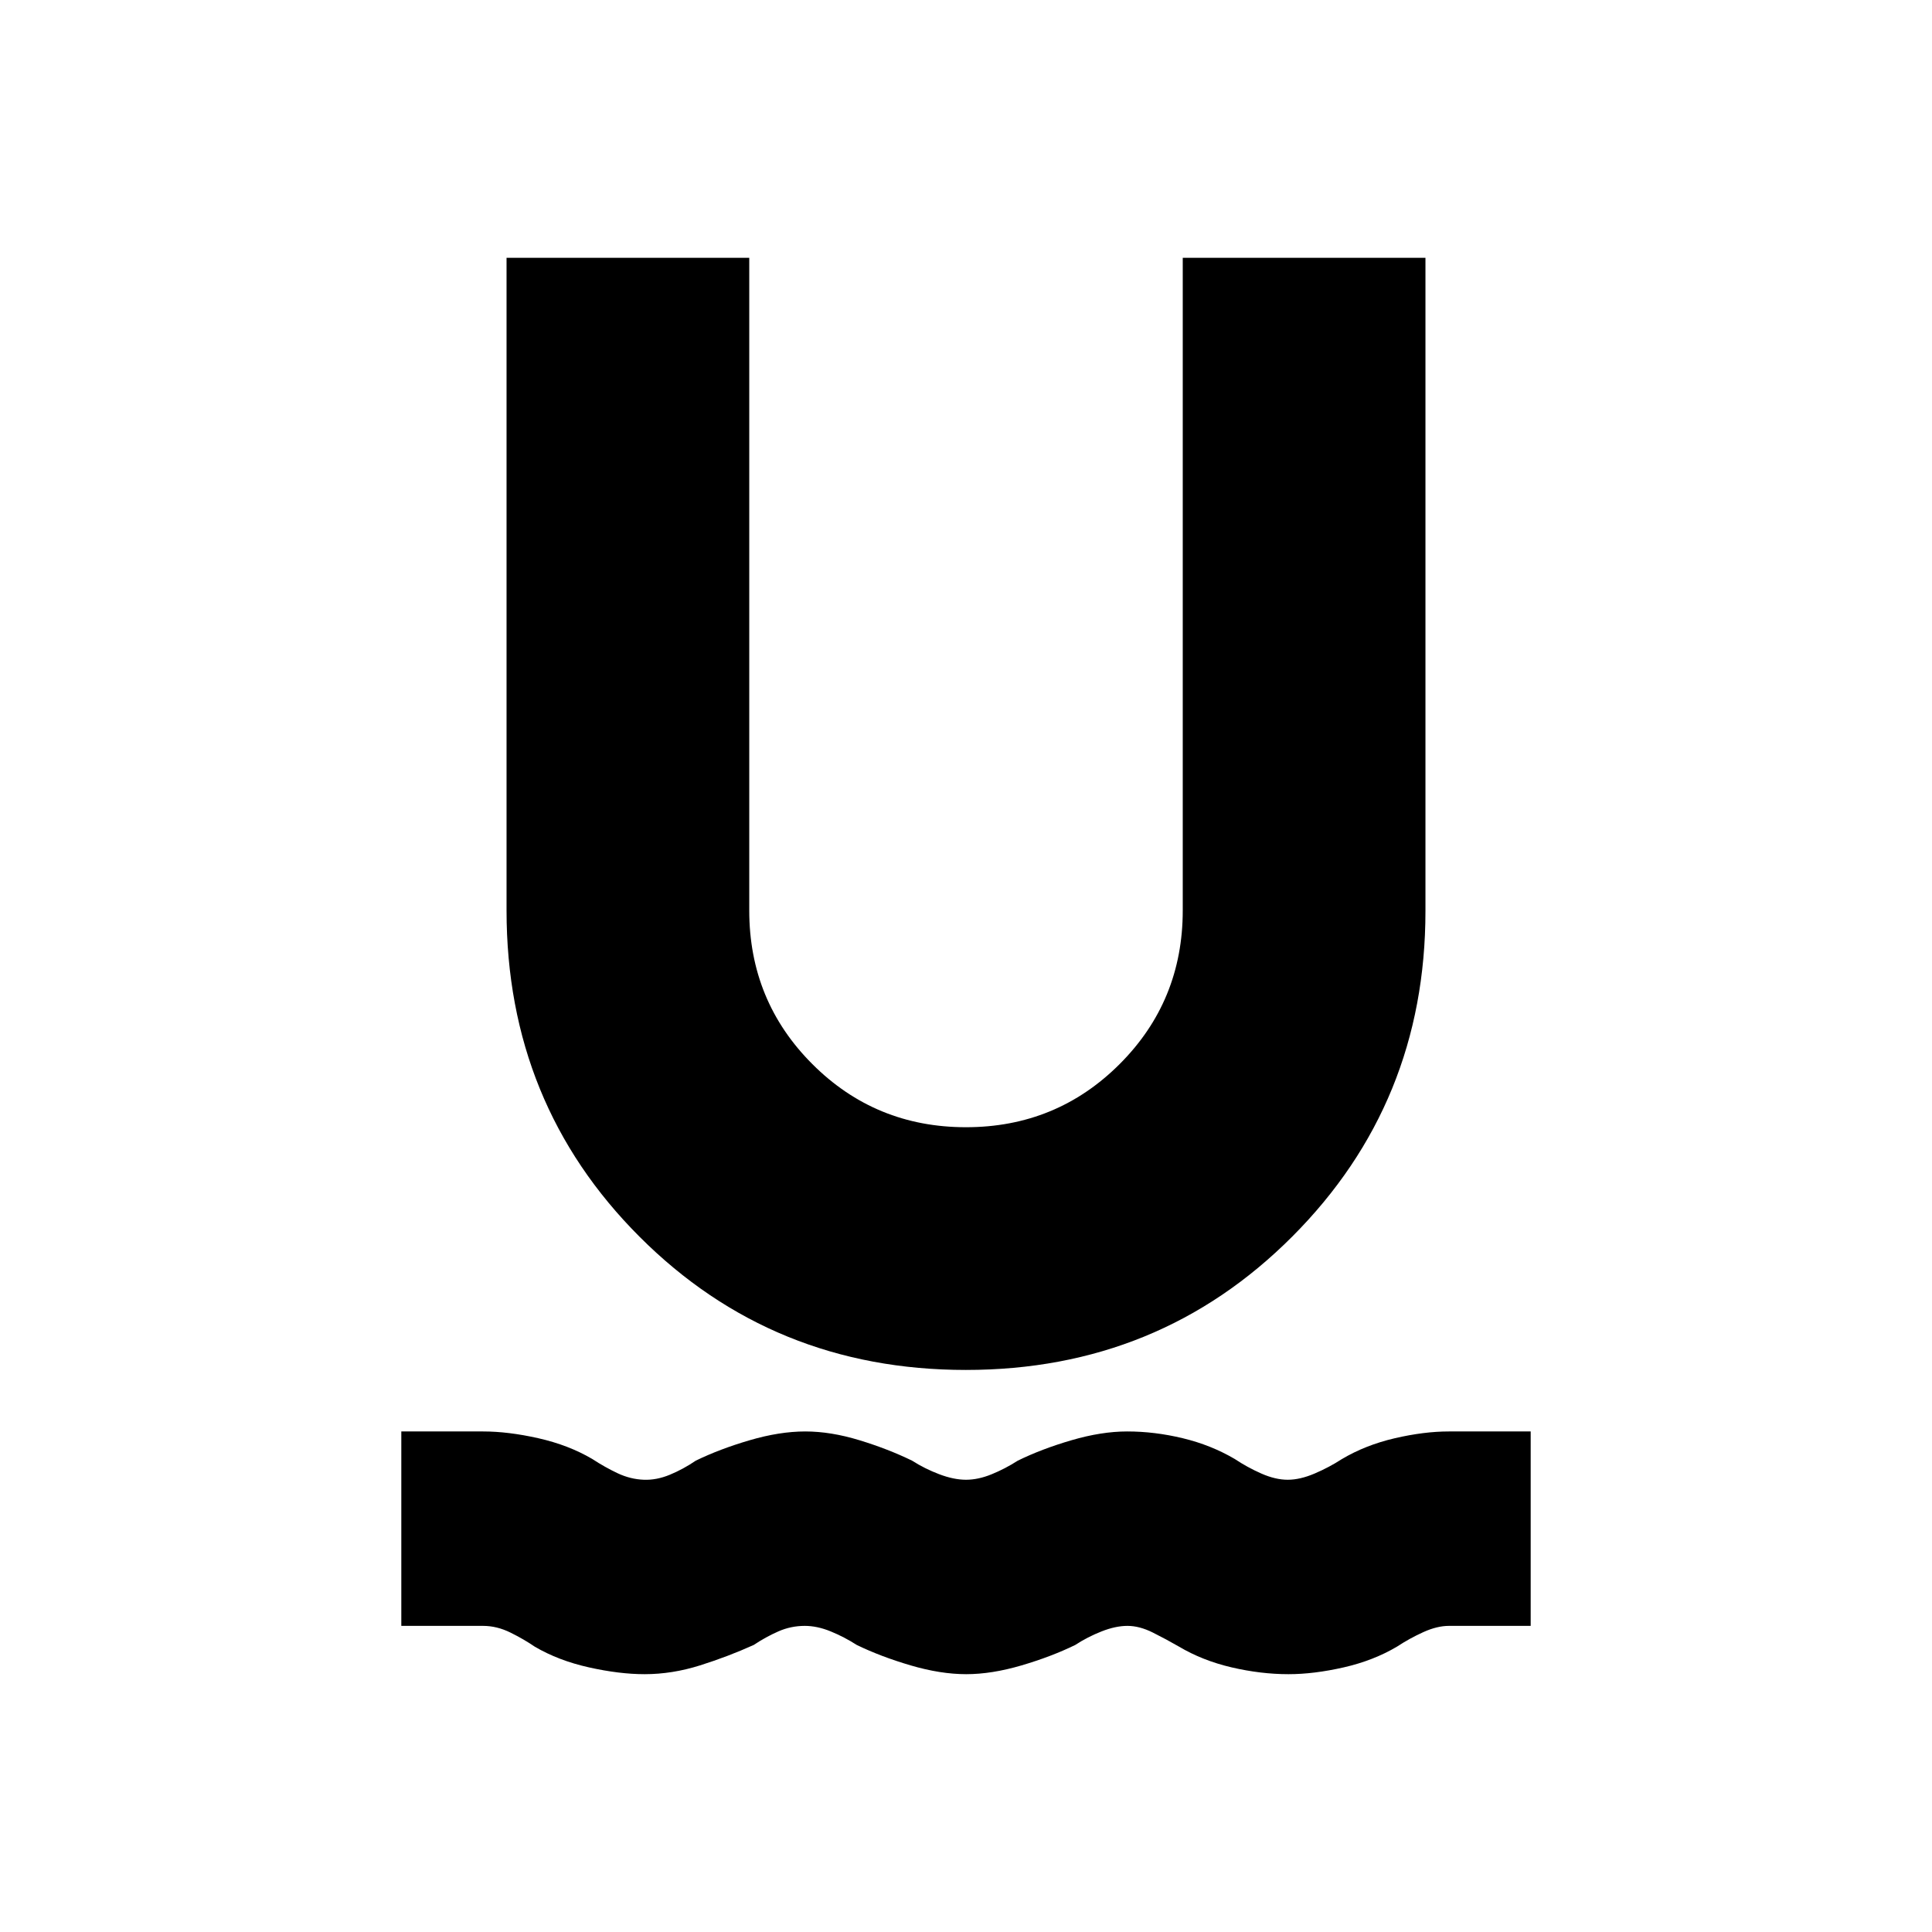 <svg xmlns="http://www.w3.org/2000/svg" height="20" viewBox="0 -960 960 960" width="20"><path d="M320.32-128.11q-12.52 0-27.68-3.38t-26.92-10.29q-5.32-3.65-12.06-6.99-6.75-3.34-13.66-3.34h-40.59v-96.61H240q12.58 0 27.55 3.38t26.73 10.29q6.24 4.09 12.6 7.09 6.36 3 13.05 3.24 6.31.24 12.93-2.5t12.86-6.98q11.86-5.78 26.77-10.15 14.92-4.37 27.65-4.37 12.66 0 26.95 4.37 14.28 4.37 26.13 10.15 6.26 4 13.49 6.74 7.22 2.74 13.3 2.74 6.07 0 12.77-2.74 6.7-2.74 12.94-6.74 11.76-5.78 26.68-10.15 14.93-4.37 27.68-4.37 13.68 0 27.68 3.38t25.76 10.29q6.22 4.15 13.22 7.24 7 3.09 13.13 3.09 6.13 0 13.36-3.09 7.24-3.09 13.49-7.15 11.76-7 26.31-10.38 14.56-3.38 26.97-3.38h40.59v96.61H720q-5.9 0-12.73 3.09-6.82 3.09-12.99 7.15-11.76 7-26.59 10.38-14.83 3.38-27.45 3.38-13.74 0-28.25-3.38t-26.27-10.38q-6.17-3.56-12.84-6.9-6.67-3.34-12.66-3.34-5.87 0-12.84 2.74t-13.1 6.74q-11.82 5.78-26.66 10.15-14.85 4.37-27.52 4.37-12.74 0-27.61-4.37t-26.77-10.15q-6.24-4-12.96-6.74-6.71-2.74-12.87-2.74-6.89 0-13.12 2.74-6.24 2.74-12.25 6.74-12.76 5.76-26.64 10.14-13.88 4.38-27.56 4.38Zm159.66-151.17q-96.02 0-162.15-66.15-66.13-66.14-66.13-162.16v-324.3h120.6v324.3q0 44.98 31.36 76.34 31.35 31.36 76.32 31.36 44.97 0 76.35-31.36 31.37-31.36 31.37-76.34v-324.3h120.6v324.59q0 95.39-66.14 161.7-66.15 66.32-162.18 66.32Z"/></svg>